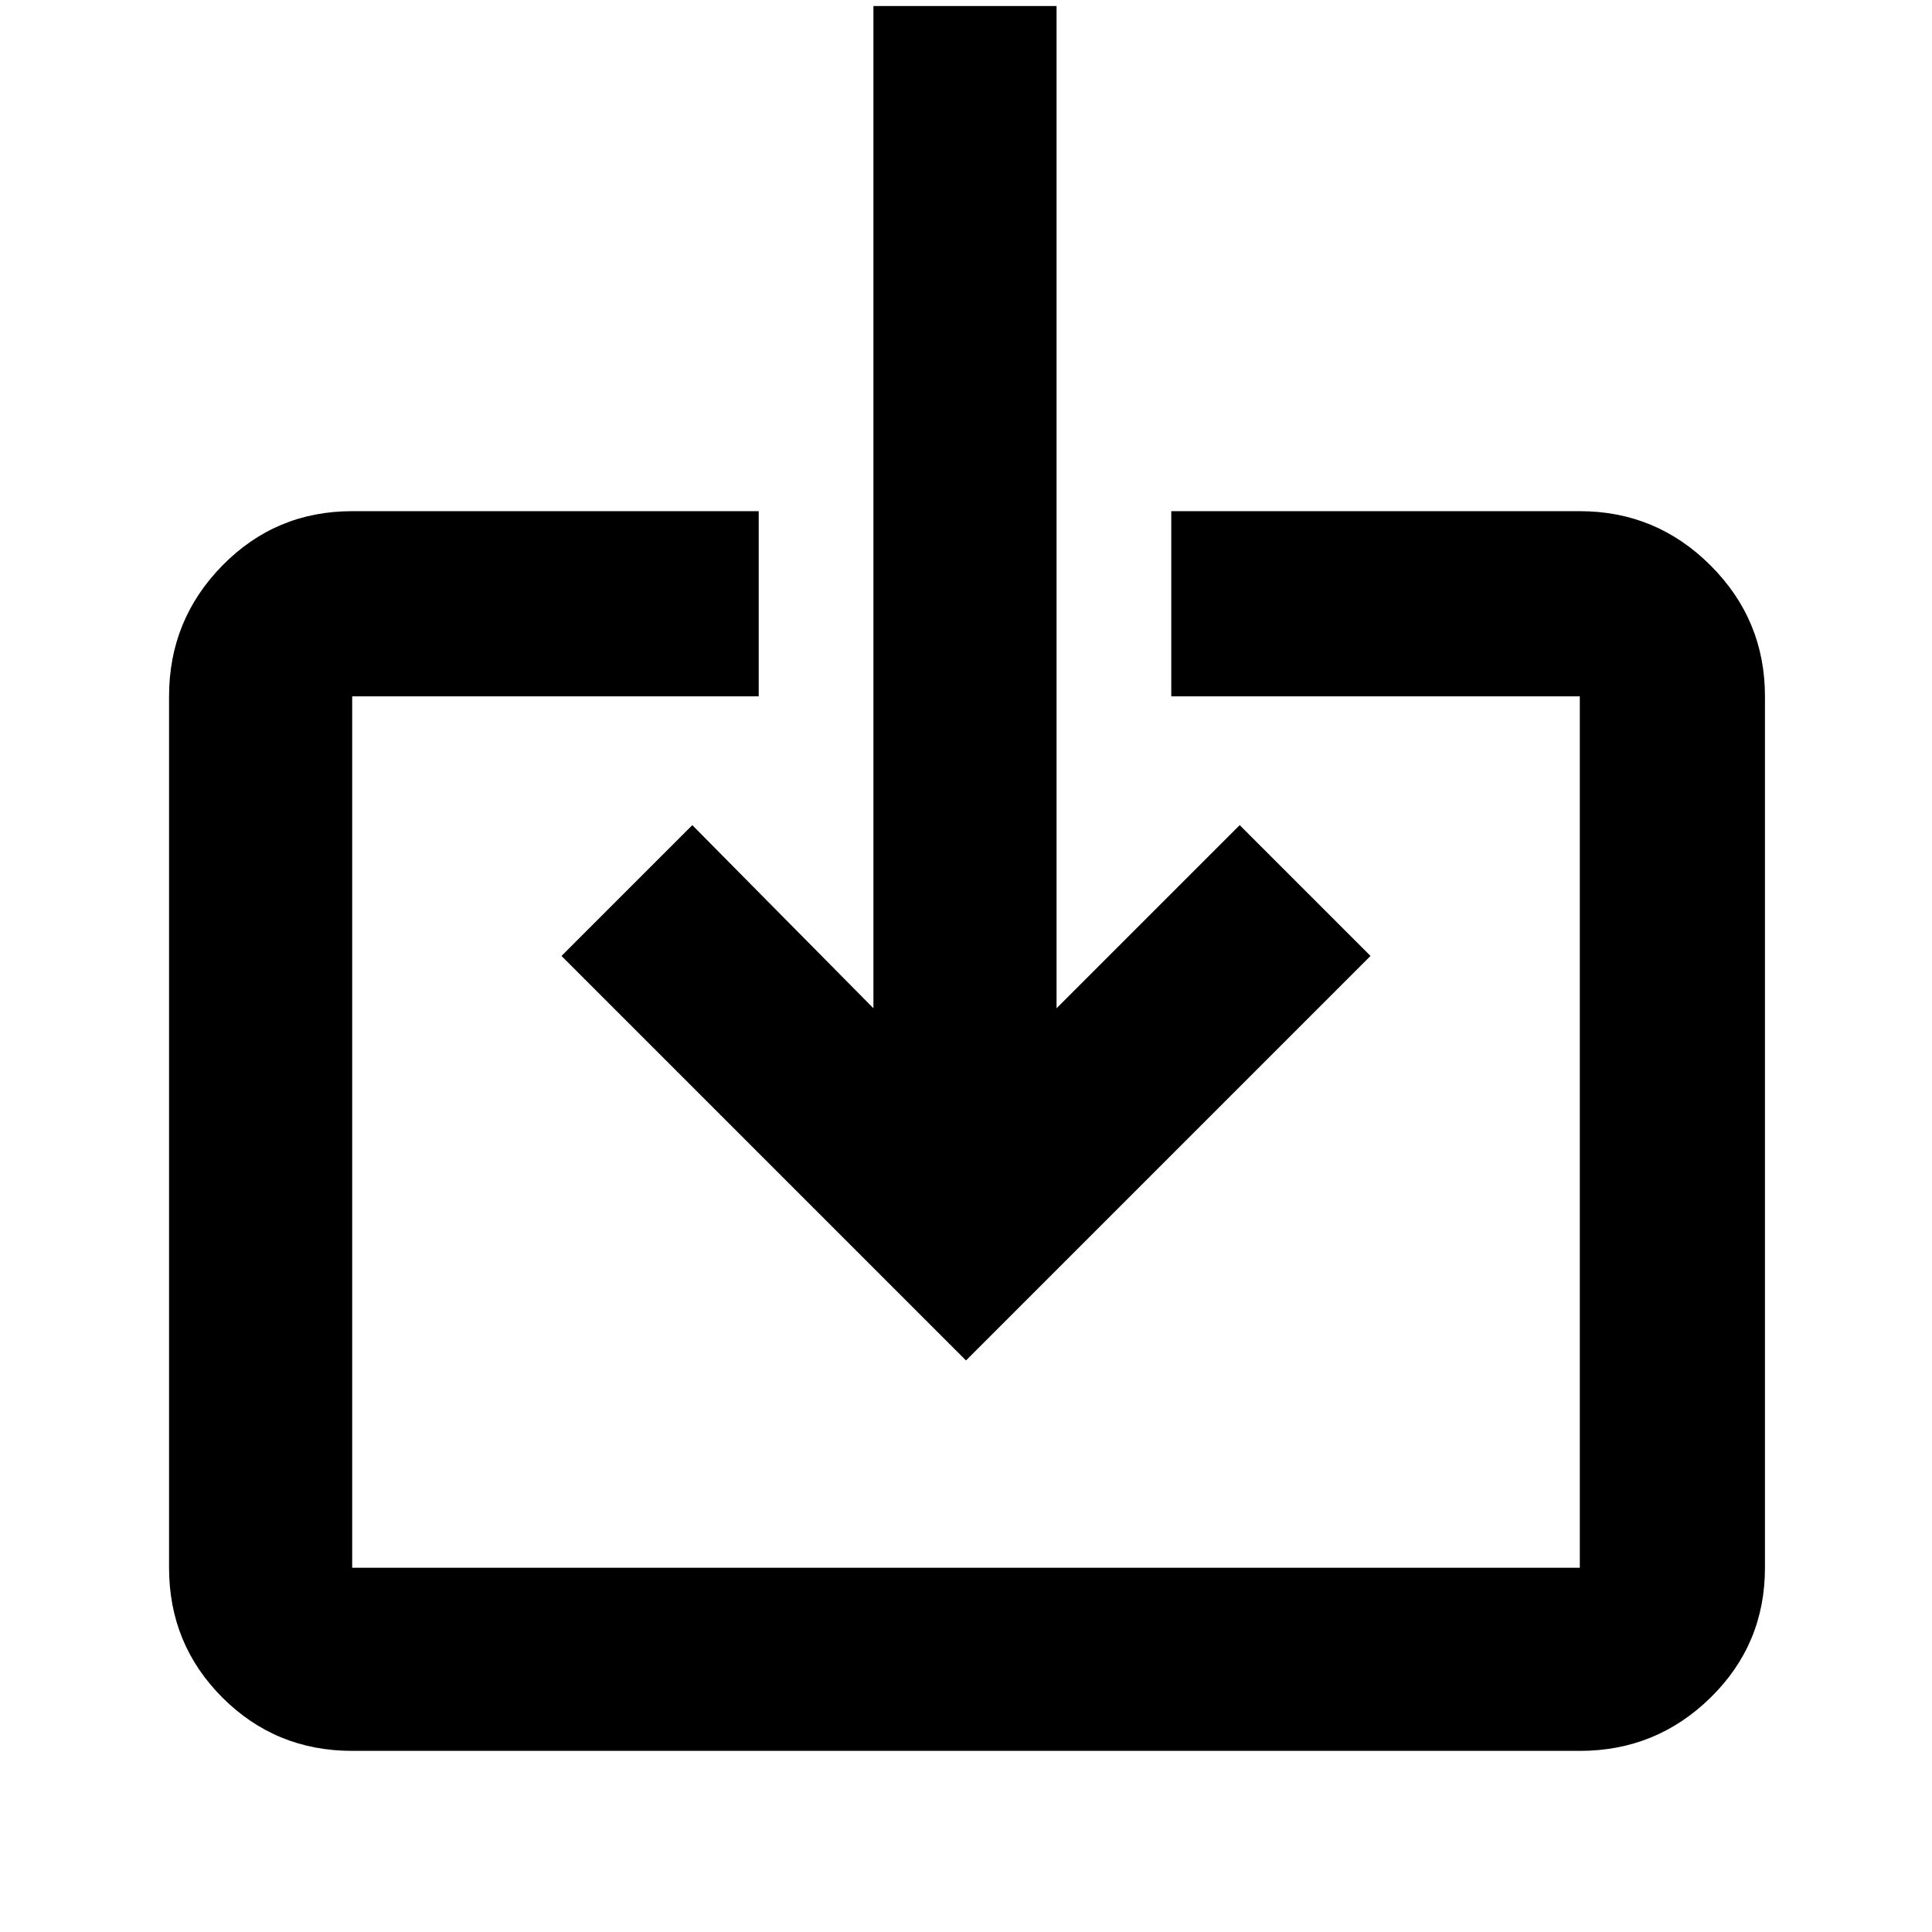 <svg xmlns="http://www.w3.org/2000/svg" height="48" width="48"><path d="M8.75 43.5q-1.9 0-3.225-1.325Q4.2 40.85 4.2 38.95V17.3q0-1.9 1.325-3.25T8.75 12.7h10.1v4.6H8.75v21.65h30.5V17.3H29.1v-4.6h10.15q1.9 0 3.25 1.35t1.35 3.25v21.65q0 1.9-1.35 3.225-1.35 1.325-3.25 1.325ZM24 33.8 13.95 23.75l3.25-3.25 4.5 4.55V.15h4.55v24.9l4.55-4.55 3.25 3.25Z"/></svg>